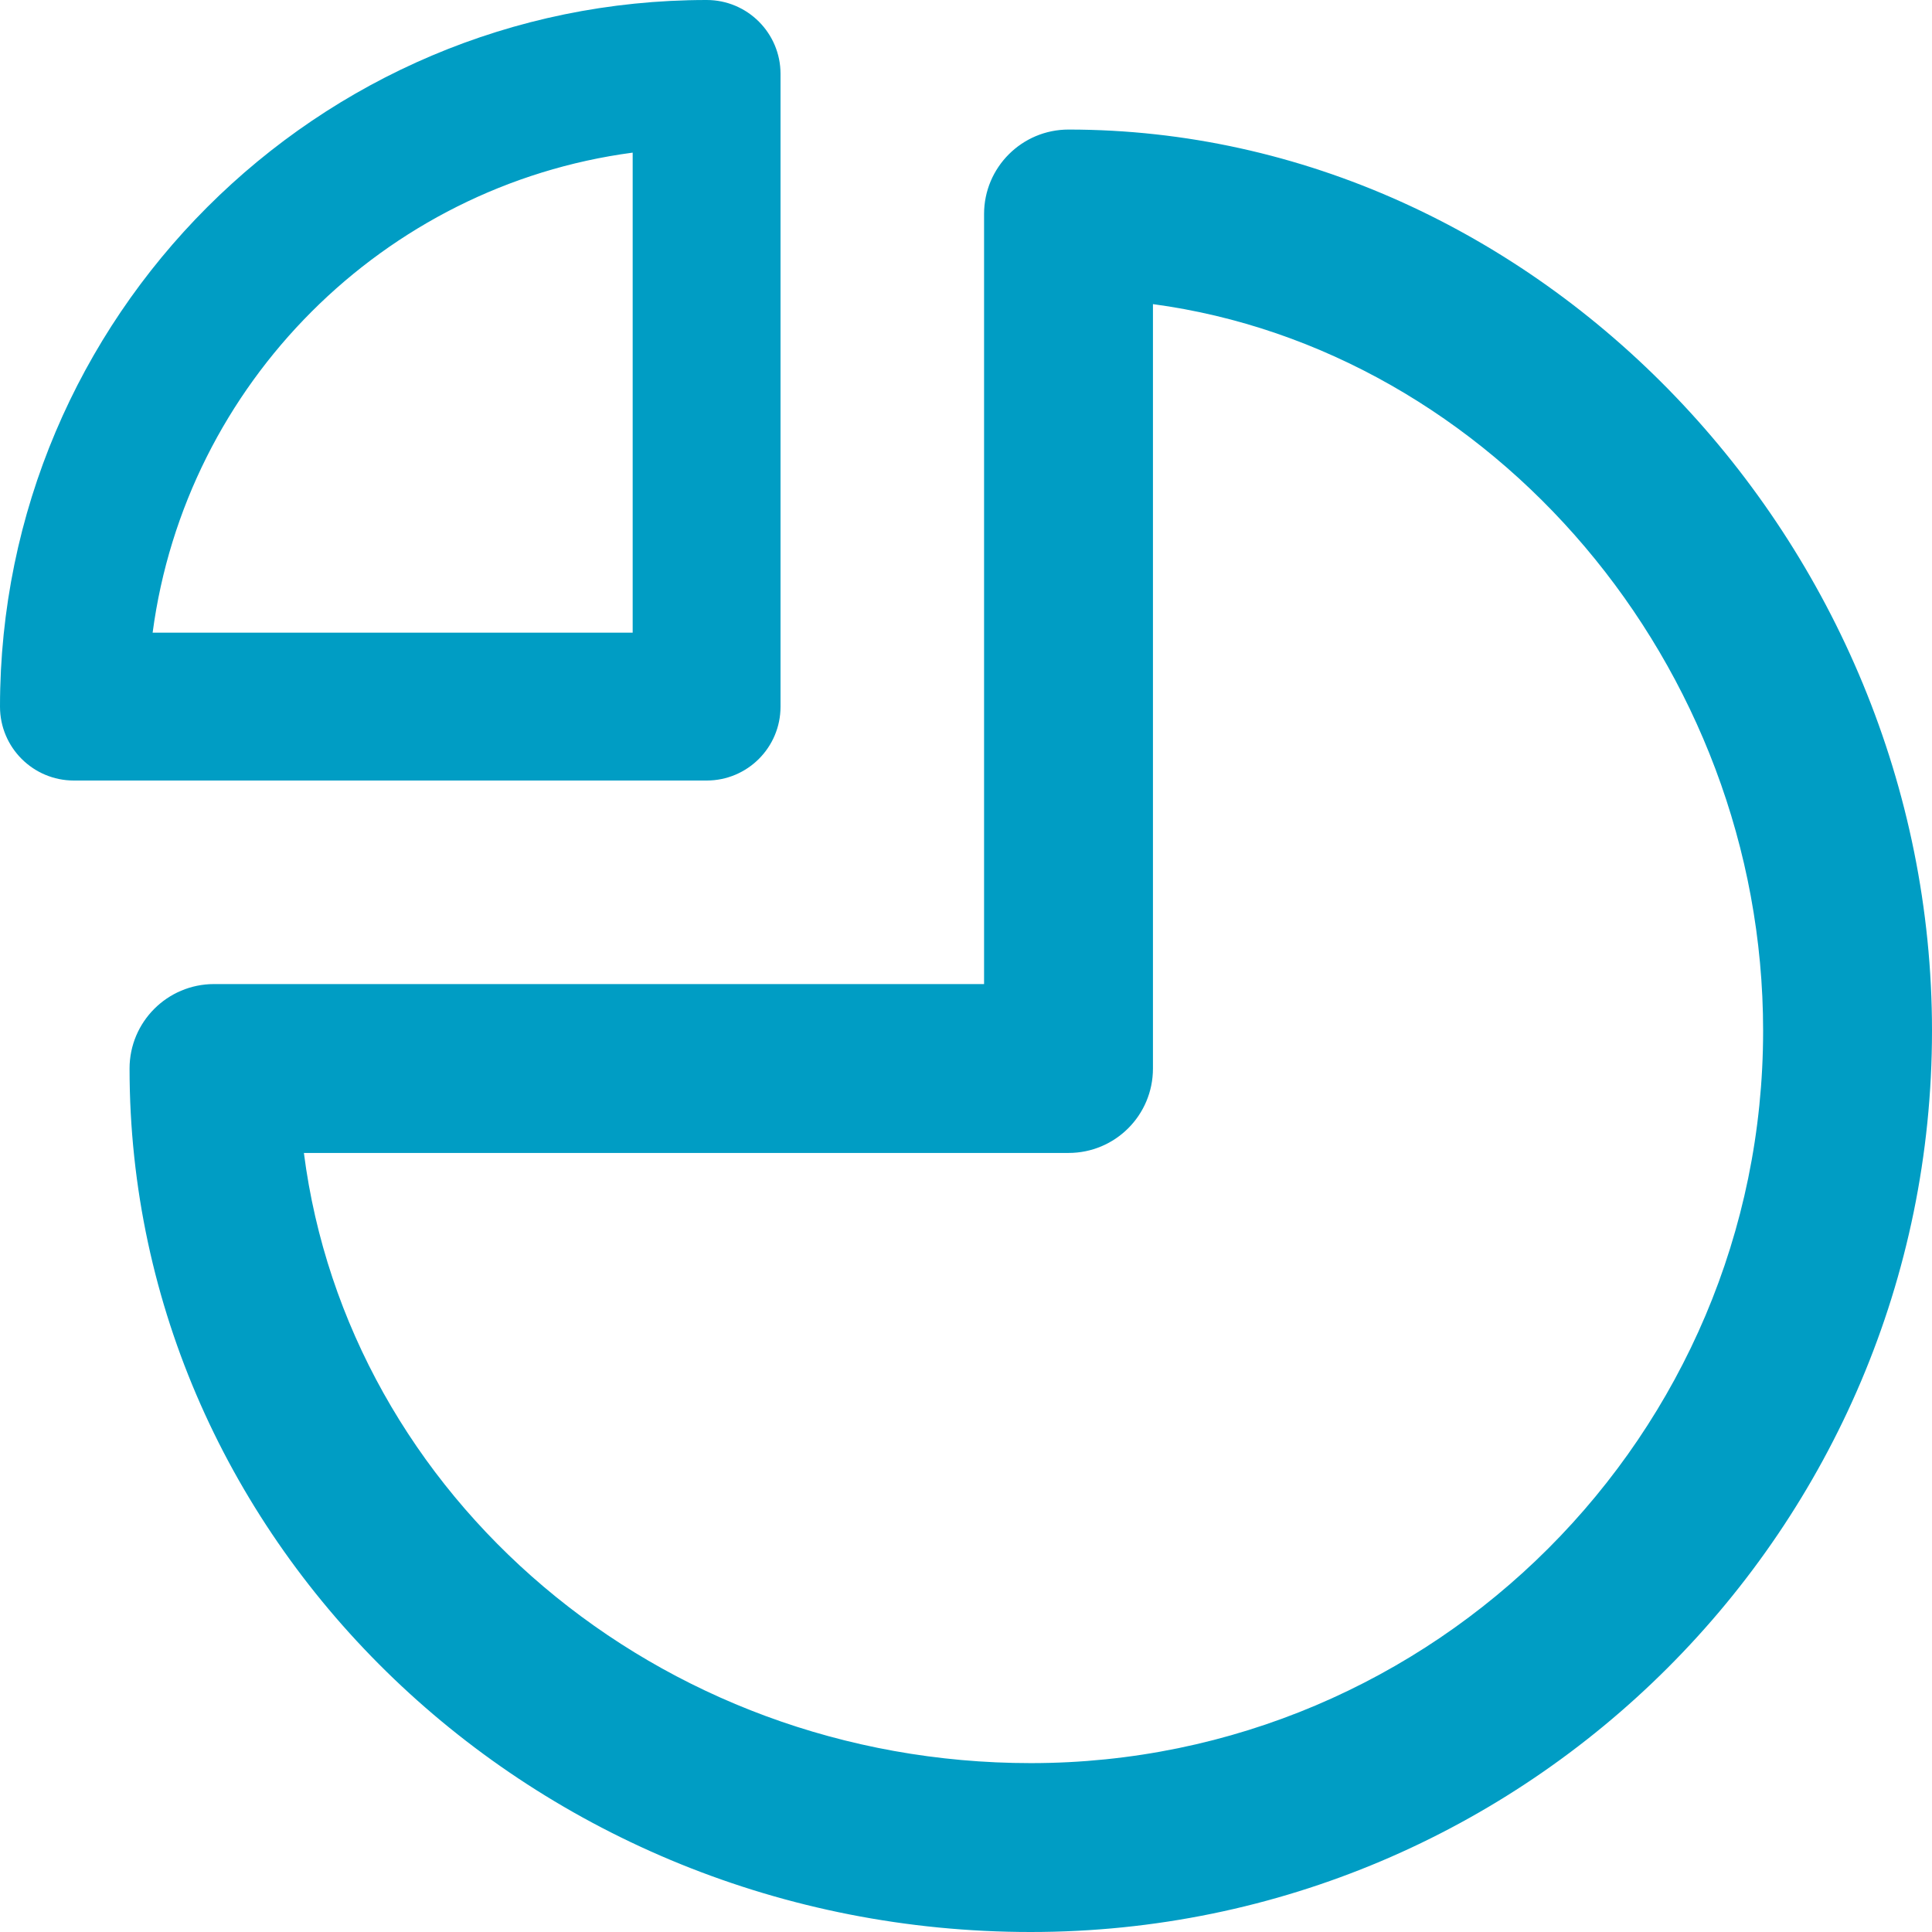 <?xml version="1.0" encoding="UTF-8" standalone="no"?>
<svg width="17px" height="17px" viewBox="0 0 17 17" version="1.1" xmlns="http://www.w3.org/2000/svg" xmlns:xlink="http://www.w3.org/1999/xlink">
    <!-- Generator: Sketch 3.8.3 (29802) - http://www.bohemiancoding.com/sketch -->
    <title>Business Icon</title>
    <desc>Created with Sketch.</desc>
    <defs></defs>
    <g id="Home" stroke="none" stroke-width="1" fill="none" fill-rule="evenodd">
        <g id="Left-Side-Bar" transform="translate(-18, -76)" fill="#009DC4">
            <path d="M20.674,86.145 C21.062,89.166 23.782,91.514 27.07,91.514 C30.623,91.514 33.514,88.623 33.514,85.07 C33.514,81.842 31.123,79.076 28.145,78.676 L28.145,85.402 C28.145,85.813 27.813,86.145 27.402,86.145 L20.674,86.145 Z M27.07,93 C22.698,93 19.14,89.591 19.14,85.402 C19.14,84.992 19.473,84.659 19.883,84.659 L26.659,84.659 L26.659,77.883 C26.659,77.473 26.992,77.14 27.402,77.14 C31.521,77.14 35,80.771 35,85.07 C35,89.443 31.443,93 27.07,93 L27.07,93 Z M19.343,81.567 L23.567,81.567 L23.567,77.343 C21.375,77.634 19.634,79.375 19.343,81.567 L19.343,81.567 Z M24.218,82.868 L18.65,82.868 C18.291,82.868 18,82.577 18,82.218 C18,78.789 20.789,76 24.218,76 C24.577,76 24.868,76.291 24.868,76.65 L24.868,82.218 C24.868,82.577 24.577,82.868 24.218,82.868 L24.218,82.868 Z" id="Business-Icon"></path>
        </g>
    </g>
</svg>